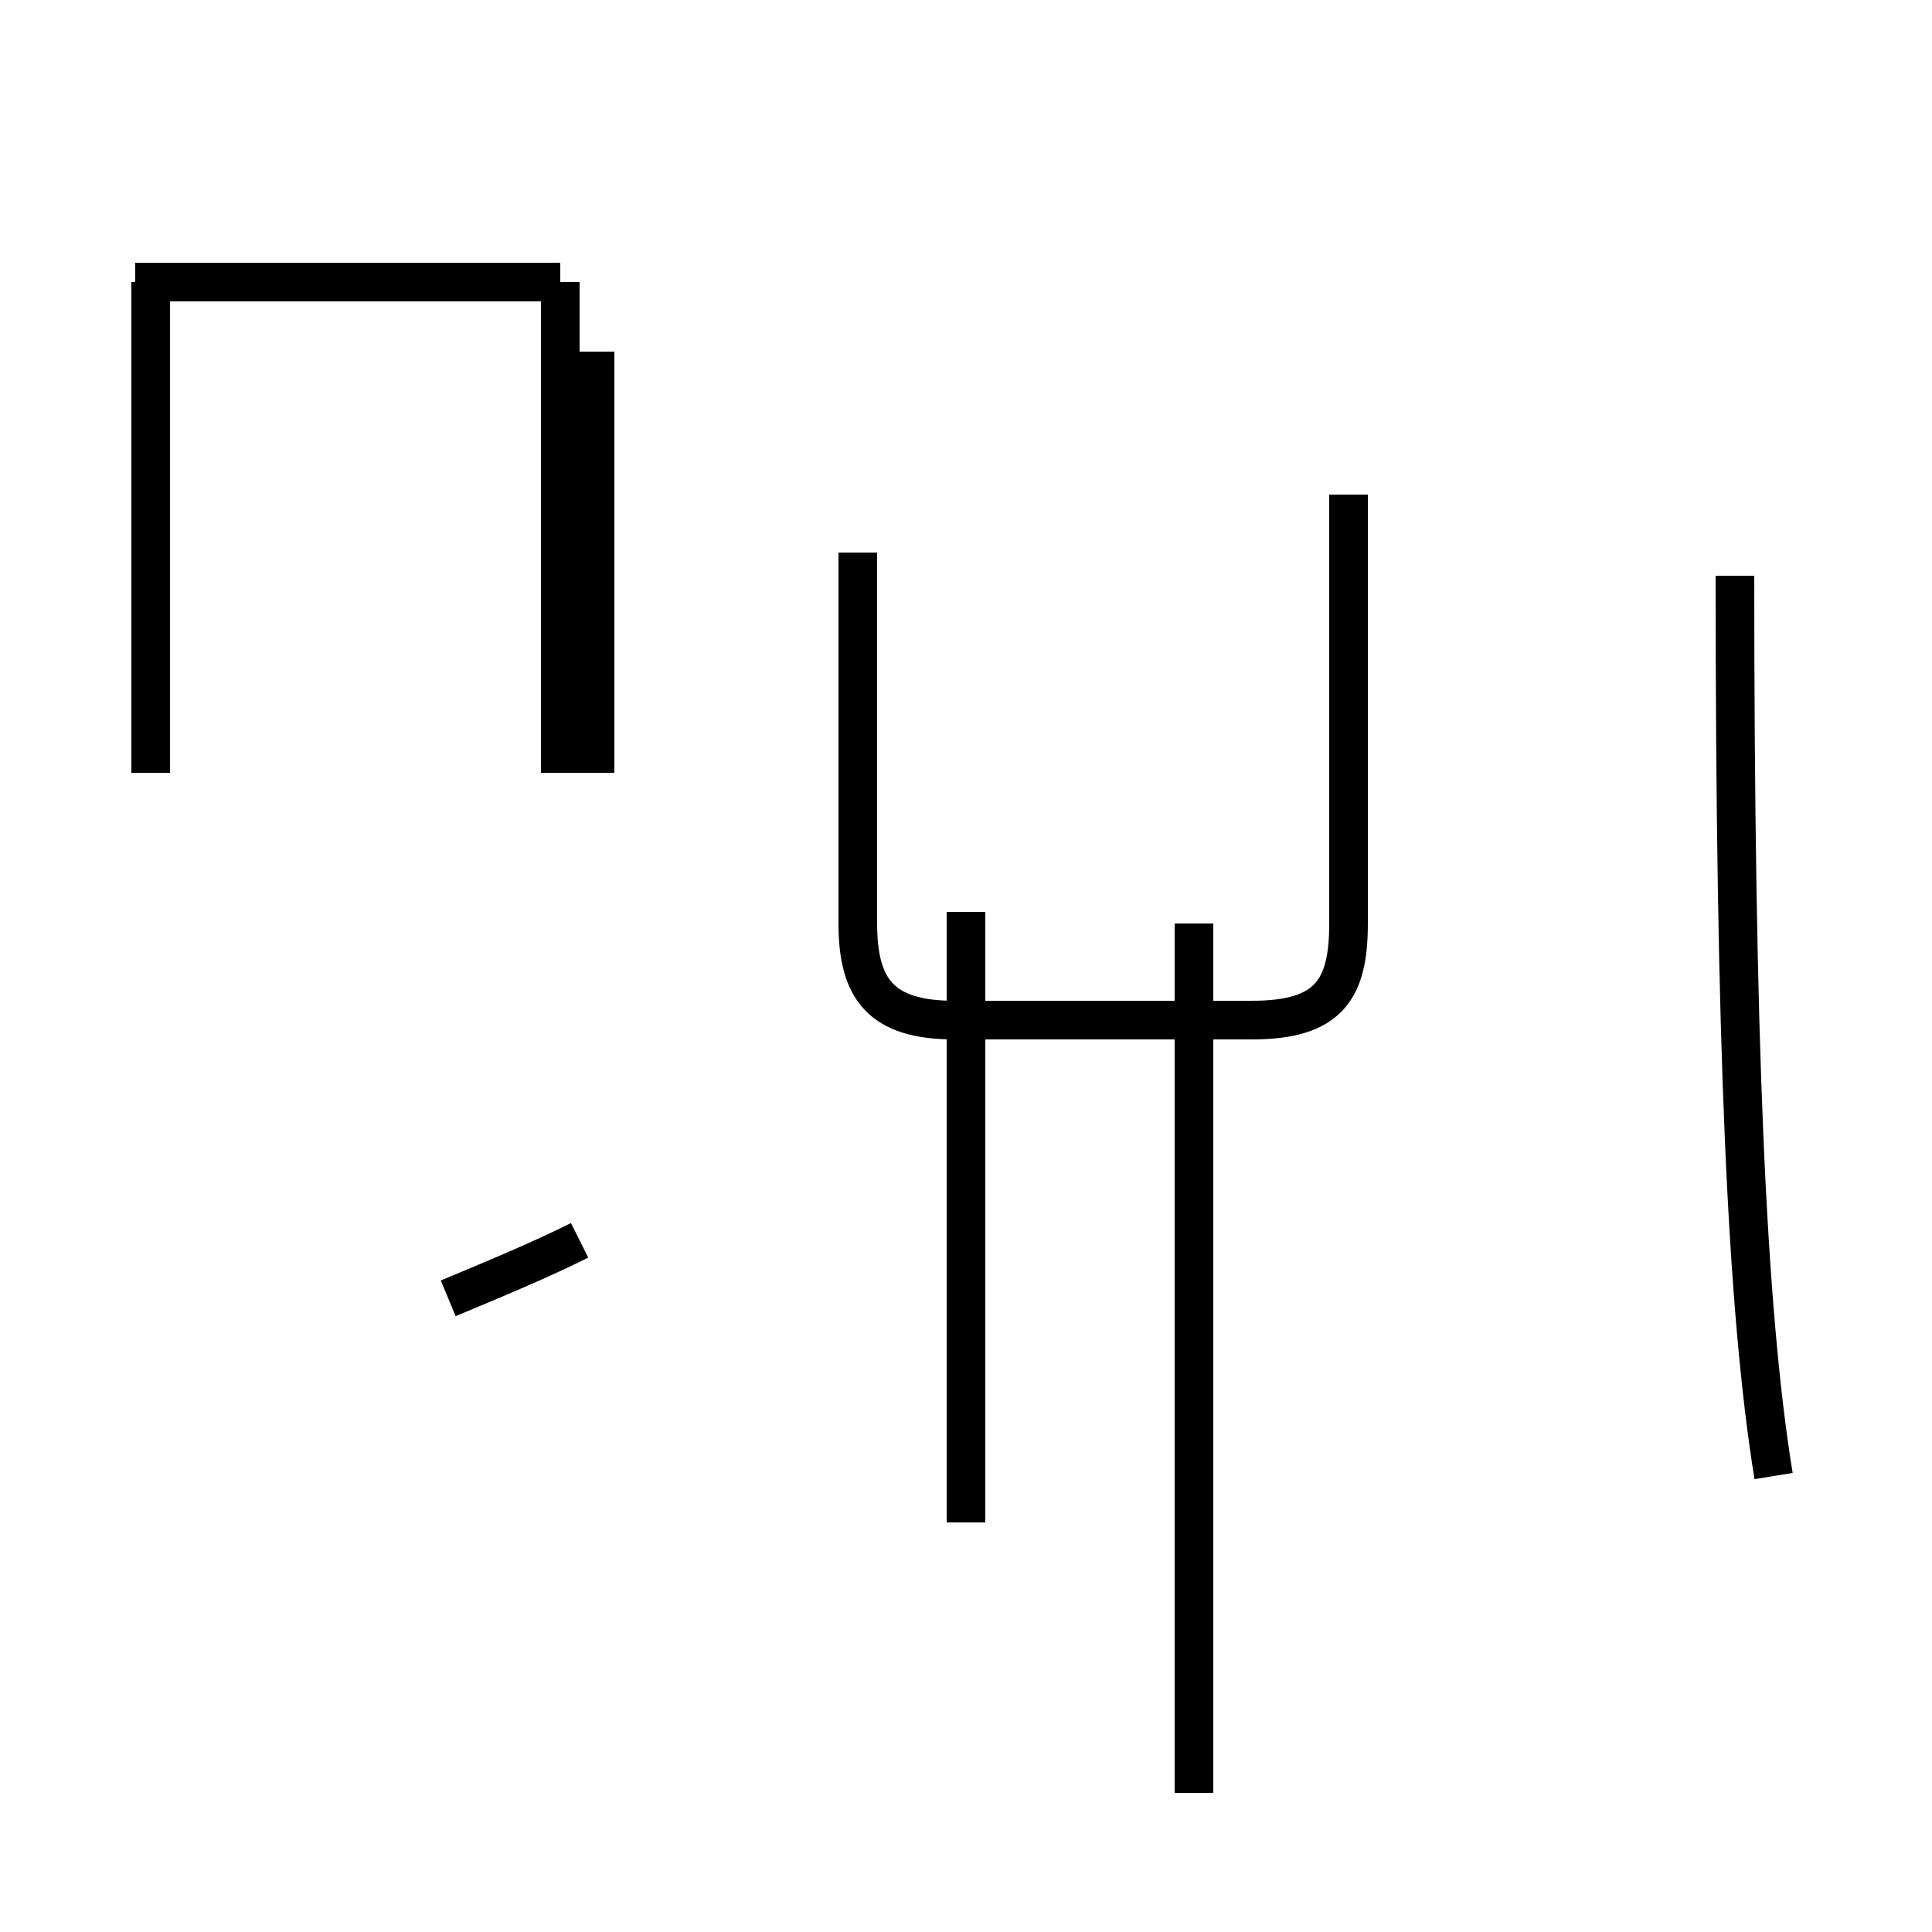 <?xml version='1.0' encoding='utf8'?>
<svg viewBox="0.0 -44.0 50.0 50.0" version="1.1" xmlns="http://www.w3.org/2000/svg">
<rect x="0.0" y="-44.0" width="50.0" height="50.0" fill="#808080" stroke="none"/>
<rect x="-1000" y="-1000" width="2000" height="2000" stroke="white" fill="white"/>
<g style="fill:none; stroke:#000000;  stroke-width:1">
<path d="M 25.0 4.6 L 25.0 20.4 M 30.9 -2.4 L 30.9 20.1 M 34.9 31.2 L 34.9 20.1 C 34.9 18.4 34.4 17.6 32.4 17.6 L 24.7 17.6 C 22.8 17.6 22.2 18.4 22.2 20.1 L 22.2 29.7 M 3.9 24.0 L 3.9 36.7 M 14.5 24.0 L 14.5 36.7 M 15.0 11.9 C 14.0 11.4 12.8 10.9 11.6 10.4 M 14.5 36.7 L 3.5 36.7 M 15.4 24.0 L 15.4 34.9 M 45.9 5.8 C 45.2 10.1 44.9 17.1 44.9 29.1 " transform="scale(1, -1)" />
</g>
</svg>